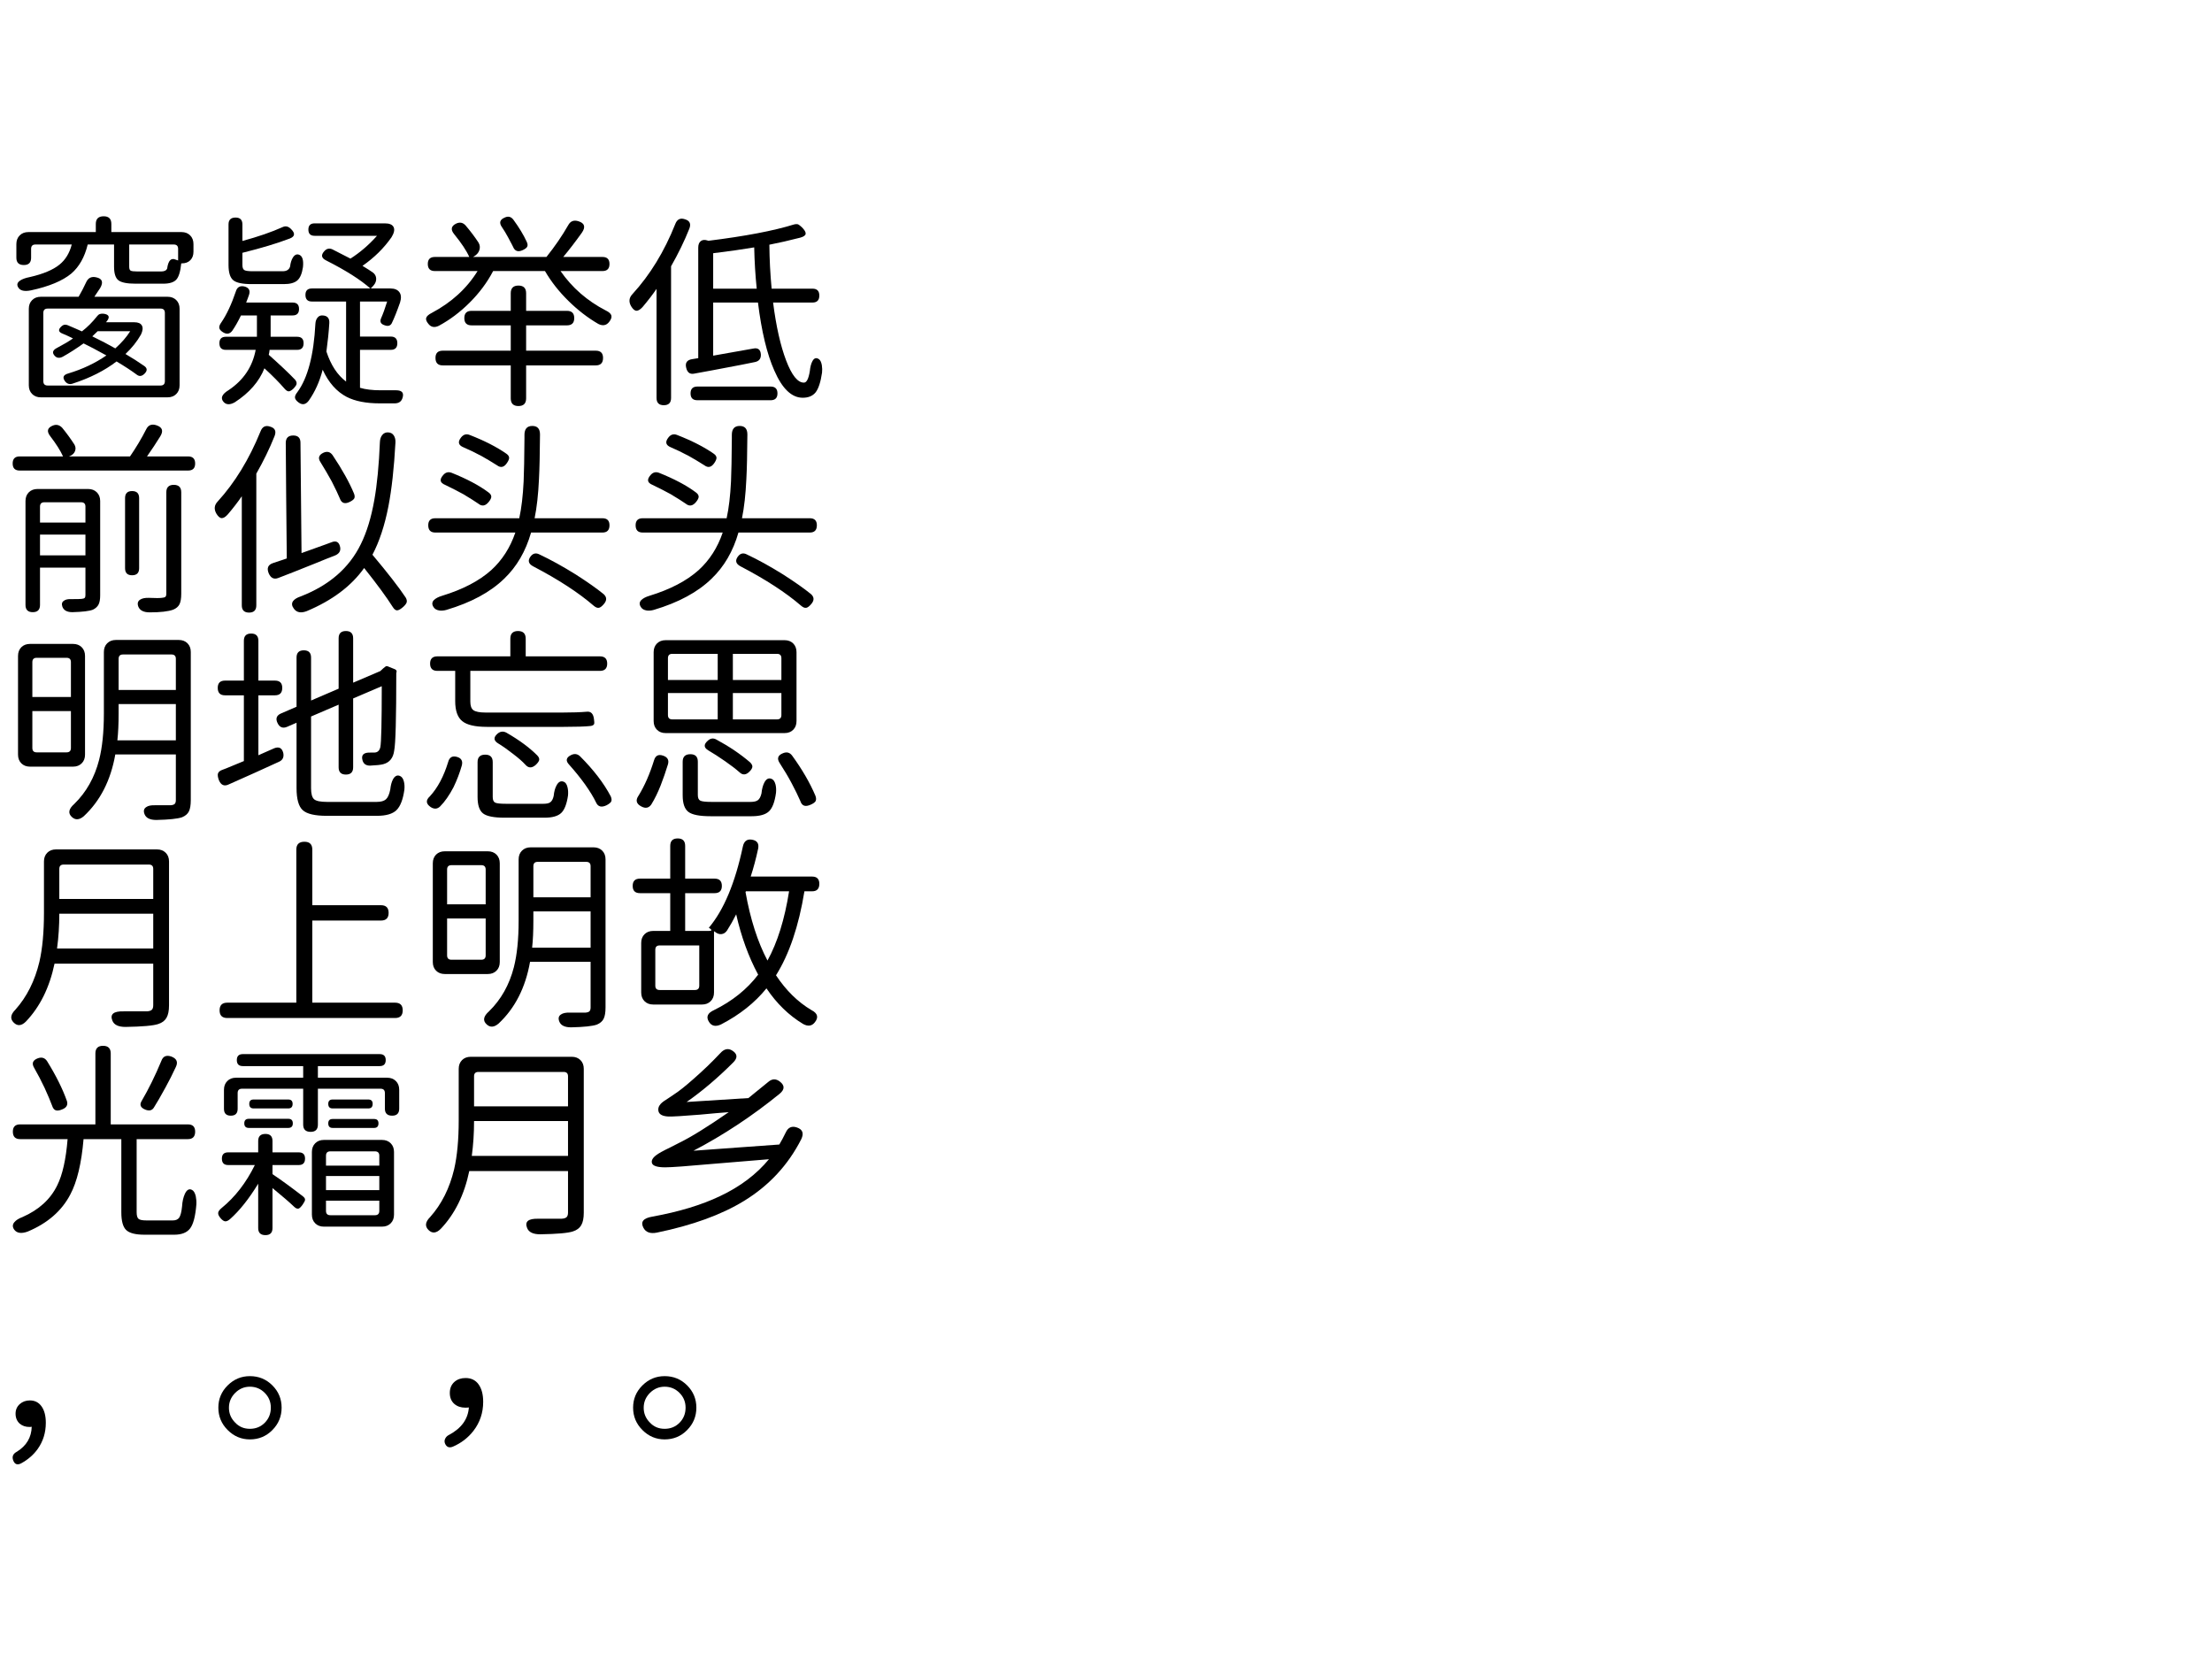 <svg xmlns="http://www.w3.org/2000/svg" xmlns:xlink="http://www.w3.org/1999/xlink" width="800" height="600"><path fill="#000000" opacity="1" d="M37.65 143.70L14.77 143.70Q12.82 143.70 11.63 142.50Q10.42 141.30 10.42 139.35L10.42 139.35L10.42 111.67Q10.42 109.72 11.63 108.53Q12.82 107.33 14.77 107.33L14.77 107.33L28.43 107.33Q29.92 104.78 31.20 102L31.20 102Q32.25 99.75 34.73 100.28L34.73 100.28Q38.10 100.95 36.23 104.18L36.23 104.18Q35.63 105.15 34.42 106.88L34.42 106.88Q34.20 107.18 34.13 107.33L34.13 107.33L60.60 107.33Q62.55 107.33 63.75 108.53Q64.95 109.72 64.95 111.67L64.95 111.67L64.95 139.35Q64.95 141.30 63.75 142.50Q62.55 143.70 60.60 143.70L60.60 143.70L37.65 143.70ZM17.25 139.43L17.25 139.43L37.65 139.43L58.05 139.43Q59.63 139.43 59.63 137.85L59.63 137.85L59.63 113.17Q59.63 111.60 58.05 111.60L58.05 111.60L17.25 111.60Q15.67 111.60 15.67 113.17L15.67 113.17L15.67 137.85Q15.67 139.43 17.25 139.43ZM26.25 138.75Q24.60 139.28 23.55 137.93L23.55 137.93Q21.97 135.82 24.68 135.07L24.68 135.07Q32.40 132.75 38.48 128.55L38.48 128.55Q33.07 125.55 30.22 124.20L30.22 124.20Q26.10 127.13 22.72 129L22.72 129Q21 129.90 19.88 128.78L19.88 128.78Q18.15 127.05 20.70 125.78L20.70 125.78Q24 124.05 26.40 122.40L26.40 122.40Q26.10 122.25 25.50 121.95L25.50 121.95Q23.63 121.05 22.65 120.67L22.65 120.67Q20.32 119.78 22.20 118.05L22.20 118.05Q23.18 117.08 24.45 117.60L24.45 117.60Q25.27 117.97 27.07 118.72L27.07 118.72Q28.72 119.47 29.63 119.85L29.63 119.85Q32.63 117.53 35.17 114.30L35.17 114.30Q35.92 113.25 37.57 113.47L37.57 113.47Q40.35 113.92 38.70 116.10L38.70 116.10Q38.40 116.40 38.32 116.55L38.32 116.55L43.80 116.55L48.60 116.55Q50.63 116.55 51.30 117.71Q51.98 118.88 51 120.97L51 120.97Q48.82 124.80 45.38 128.03L45.38 128.03Q48.98 130.13 52.20 132.38L52.20 132.38Q53.85 133.57 52.27 135.15L52.27 135.15Q50.85 136.57 49.50 135.53L49.50 135.53Q46.57 133.35 42.15 130.72L42.15 130.72Q35.70 135.68 26.25 138.75L26.25 138.75ZM41.70 126L41.70 126Q45.07 123 47.10 119.78L47.10 119.78L41.17 119.78L35.32 119.78Q34.65 120.38 33.38 121.65L33.38 121.65Q38.17 123.97 41.70 126ZM11.25 105Q7.65 105.75 6.60 103.95L6.60 103.95Q5.70 102.53 7.27 101.47L7.27 101.47Q8.47 100.65 10.80 100.20L10.80 100.20Q18 98.55 21.52 95.70L21.52 95.70Q24.75 93.08 25.95 88.43L25.95 88.43L12.82 88.43Q11.25 88.43 11.25 90L11.25 90L11.25 93.22Q11.25 95.85 8.63 95.85L8.63 95.85Q5.92 95.85 5.92 93.22L5.92 93.22L5.92 88.28Q5.92 86.33 7.13 85.13Q8.32 83.93 10.28 83.93L10.28 83.93L34.65 83.93L34.65 81Q34.65 78.22 37.50 78.22L37.50 78.22Q40.27 78.22 40.27 81L40.27 81L40.27 83.93L55.13 83.93L65.63 83.93Q67.58 83.93 68.77 85.13Q69.97 86.33 69.97 88.28L69.97 88.28L69.97 91.05Q69.97 92.93 68.85 94.09Q67.72 95.25 65.77 95.25L65.77 95.25L65.55 95.25Q65.10 99.68 63.75 101.14Q62.40 102.60 59.02 102.60L59.02 102.60L49.05 102.60Q44.40 102.60 42.82 101.36Q41.25 100.13 41.25 96.45L41.25 96.45L41.25 88.43L31.72 88.43Q30.07 95.25 25.80 98.93L25.80 98.93Q21 102.90 11.25 105L11.25 105ZM49.73 98.18L49.73 98.18L58.27 98.18Q60 98.18 60.45 97.13L60.45 97.13Q61.05 92.78 63.52 93.90L63.52 93.90Q63.82 94.05 64.42 94.20L64.42 94.20L64.42 90Q64.42 88.43 62.85 88.43L62.85 88.43L55.57 88.43L46.73 88.43L46.73 96.45Q46.73 97.58 47.25 97.88Q47.77 98.18 49.73 98.18Z"/><path fill="#000000" opacity="1" d="M54.15 221.47L54.15 221.47Q50.85 221.47 50.02 219.38L50.02 219.38Q49.42 217.72 50.63 216.90L50.63 216.90Q51.75 216.15 53.85 216.22L53.85 216.22Q57.45 216.38 58.50 216.22L58.50 216.22Q59.47 216.15 59.81 215.85Q60.15 215.55 60.15 214.72L60.15 214.72L60.15 178.05Q60.15 175.35 62.85 175.35L62.85 175.35Q65.55 175.35 65.55 178.05L65.55 178.05L65.55 195.07L65.55 214.72Q65.55 217.28 64.91 218.55Q64.27 219.82 62.63 220.50L62.63 220.50Q59.92 221.47 54.15 221.47ZM11.85 221.40L11.85 221.40Q9.22 221.40 9.22 218.78L9.22 218.78L9.22 181.20Q9.22 179.25 10.42 178.05Q11.63 176.85 13.57 176.85L13.57 176.85L22.72 176.85L31.88 176.85Q33.82 176.85 35.02 178.05Q36.23 179.25 36.23 181.20L36.23 181.20L36.23 215.32Q36.23 217.50 35.63 218.66Q35.02 219.82 33.60 220.50L33.60 220.50Q31.72 221.25 26.18 221.40L26.18 221.40Q23.32 221.40 22.57 219.45L22.57 219.45Q22.05 217.95 23.10 217.28L23.10 217.28Q23.93 216.60 25.80 216.68L25.80 216.68Q28.95 216.68 29.47 216.60L29.47 216.60Q30.30 216.53 30.60 216.26Q30.90 216 30.90 215.25L30.90 215.25L30.90 205.28L14.47 205.28L14.47 218.78Q14.47 221.40 11.85 221.40ZM47.77 208.05L47.77 208.05Q45.23 208.05 45.23 205.50L45.23 205.50L45.23 192.82L45.23 180.15Q45.23 177.60 47.77 177.60L47.77 177.60Q50.32 177.60 50.32 180.15L50.32 180.15L50.32 205.50Q50.32 208.05 47.77 208.05ZM14.47 193.35L14.47 200.85L30.90 200.85L30.90 193.35L22.65 193.35L14.47 193.35ZM14.47 183.22L14.47 189L22.65 189L30.90 189L30.90 183.22Q30.90 181.65 29.32 181.65L29.32 181.65L16.05 181.65Q14.47 181.65 14.47 183.22L14.47 183.22ZM37.57 170.18L7.13 170.18Q4.58 170.18 4.58 167.63Q4.58 165.07 7.13 165.07L7.13 165.07L22.80 165.07Q21.38 161.93 18.15 157.72L18.15 157.72Q16.13 155.10 19.13 153.90L19.13 153.90Q21 153.15 22.50 154.72L22.50 154.72Q24.90 157.65 26.93 160.80L26.93 160.80Q27.60 162 27.11 163.20Q26.63 164.40 25.13 165L25.13 165L24.90 165.07L47.02 165.07Q50.32 160.28 52.88 155.25L52.88 155.25Q54 152.93 56.63 153.82L56.63 153.82Q59.77 154.88 57.97 157.80L57.97 157.80Q55.80 161.32 53.17 165.07L53.17 165.07L68.02 165.07Q70.58 165.07 70.58 167.63Q70.58 170.18 68.02 170.18L68.02 170.18L37.57 170.18Z"/><path fill="#000000" opacity="1" d="M30.30 295.20Q27.90 297.23 26.02 295.50L26.02 295.50Q23.77 293.48 26.85 290.77L26.85 290.77Q33.38 284.40 35.85 274.80L35.85 274.80Q37.57 268.05 37.57 258L37.57 258L37.57 235.80Q37.57 233.85 38.77 232.65Q39.98 231.45 41.92 231.45L41.92 231.45L53.25 231.45L64.65 231.45Q66.60 231.45 67.80 232.65Q69 233.85 69 235.80L69 235.80L69 289.35Q69 292.05 68.33 293.44Q67.65 294.82 65.85 295.57L65.85 295.57Q63.45 296.40 56.55 296.55L56.55 296.55Q53.10 296.55 52.27 294.45L52.27 294.45Q51.60 292.73 52.88 291.90L52.88 291.90Q53.92 291.15 56.10 291.23L56.10 291.23Q58.95 291.23 61.72 291.23L61.72 291.23Q62.77 291.15 63.19 290.74Q63.60 290.32 63.60 289.35L63.60 289.35L63.60 272.85L41.70 272.85Q39.23 286.88 30.30 295.20L30.30 295.20ZM26.40 277.27L10.88 277.27Q8.92 277.27 7.72 276.07Q6.52 274.88 6.52 272.93L6.52 272.93L6.52 237.22Q6.52 235.28 7.72 234.07Q8.92 232.88 10.88 232.88L10.88 232.88L18.60 232.88L26.40 232.88Q28.35 232.88 29.55 234.07Q30.75 235.28 30.75 237.22L30.75 237.22L30.75 272.93Q30.75 274.88 29.55 276.07Q28.35 277.27 26.40 277.27L26.40 277.27ZM13.28 272.10L13.28 272.10L24.07 272.10Q25.65 272.10 25.65 270.52L25.65 270.52L25.65 257.18L18.68 257.18L11.70 257.18L11.70 270.52Q11.70 272.10 13.28 272.10ZM42.45 267.75L42.45 267.75L53.02 267.75L63.60 267.75L63.60 254.63L42.90 254.63L42.90 258Q42.90 263.70 42.45 267.75ZM11.70 239.47L11.70 252.07L18.68 252.07L25.65 252.07L25.65 239.47Q25.65 237.90 24.07 237.90L24.07 237.90L13.28 237.90Q11.70 237.90 11.70 239.47L11.70 239.47ZM42.90 238.28L42.90 249.53L53.25 249.53L63.60 249.53L63.60 238.28Q63.60 236.70 62.02 236.70L62.02 236.70L44.48 236.70Q42.90 236.70 42.90 238.28L42.90 238.28Z"/><path fill="#000000" opacity="1" d="M9.38 369.45Q6.97 371.85 4.95 369.82Q2.92 367.80 5.55 365.18L5.55 365.18Q11.78 358.20 14.25 347.85L14.25 347.85Q15.90 340.65 15.90 330.15L15.90 330.15L15.90 311.55Q15.90 309.60 17.10 308.40Q18.30 307.20 20.25 307.20L20.25 307.20L38.48 307.20L56.77 307.20Q58.72 307.20 59.92 308.40Q61.13 309.60 61.13 311.55L61.13 311.55L61.13 363.60Q61.13 366.52 60.22 368.10Q59.32 369.68 57.23 370.35L57.23 370.35Q54.60 371.25 45.38 371.40L45.38 371.40Q41.55 371.40 40.65 369.15L40.65 369.15Q39.23 365.63 44.70 365.77L44.70 365.77Q48.90 365.77 53.10 365.77L53.10 365.77Q54.38 365.70 54.90 365.21Q55.42 364.73 55.42 363.52L55.42 363.52L55.42 348.52L19.72 348.52Q17.02 361.43 9.38 369.45L9.38 369.45ZM20.63 343.05L20.63 343.05L38.02 343.05L55.42 343.05L55.42 330.45L21.45 330.45Q21.45 336.98 20.63 343.05ZM21.45 314.25L21.45 325.13L38.40 325.13L55.42 325.13L55.42 314.25Q55.42 312.68 53.85 312.68L53.85 312.68L23.02 312.68Q21.45 312.68 21.45 314.25L21.45 314.25Z"/><path fill="#000000" opacity="1" d="M9.97 445.43Q6.60 446.63 5.17 444.75L5.17 444.75Q4.13 443.32 5.17 442.05L5.17 442.05Q6.08 440.93 8.10 440.18L8.10 440.18Q17.02 436.27 20.70 428.70L20.70 428.70Q23.55 423 24.45 411.98L24.45 411.98L7.27 411.98Q4.65 411.98 4.65 409.27L4.65 409.27Q4.65 406.65 7.27 406.65L7.27 406.65L34.50 406.65L34.50 381Q34.50 378.23 37.27 378.23L37.27 378.23Q40.05 378.23 40.05 381L40.05 381L40.05 406.65L55.27 406.65L67.95 406.65Q70.58 406.65 70.58 409.27L70.58 409.27Q70.58 411.98 67.95 411.98L67.95 411.98L49.42 411.98L49.42 438.38Q49.42 440.25 50.10 440.81Q50.77 441.38 52.88 441.38L52.88 441.38L62.55 441.38Q64.05 441.38 64.80 440.40L64.80 440.40Q65.55 439.27 65.85 436.27L65.85 436.27Q66 433.73 66.83 431.85L66.83 431.85Q67.88 429.52 69.45 430.35L69.45 430.35Q70.35 430.80 70.80 432.60L70.80 432.60Q71.10 434.10 71.02 435.60L71.02 435.60Q70.50 441.98 68.77 444.26Q67.05 446.55 63 446.55L63 446.55L52.27 446.55Q47.40 446.55 45.64 444.86Q43.88 443.18 43.88 438.45L43.88 438.45L43.88 411.98L30.22 411.98Q29.10 425.10 25.43 432L25.43 432Q20.77 440.93 9.97 445.43L9.97 445.43ZM55.65 400.57Q54.67 402.15 52.57 401.32L52.57 401.32Q49.95 400.27 51.23 398.18L51.23 398.18Q55.05 391.65 58.35 383.70L58.35 383.70Q59.25 381.15 62.02 382.13L62.02 382.13Q64.88 383.25 63.60 385.88L63.60 385.88Q61.80 389.77 59.85 393.30L59.85 393.30Q57.23 398.10 55.65 400.57L55.65 400.57ZM22.43 401.25Q21 401.85 20.14 401.55Q19.27 401.25 18.82 399.82L18.82 399.82Q18 397.57 16.13 393.45L16.13 393.45Q14.32 389.63 12.38 386.25L12.38 386.25Q10.88 383.77 13.72 382.73L13.72 382.73Q15.82 381.98 17.02 383.77L17.02 383.77Q21.90 391.65 24.22 398.25L24.22 398.25Q24.82 400.35 22.43 401.25L22.43 401.25Z"/><path fill="#000000" opacity="1" d="M7.72 529.20Q5.63 530.33 4.80 528.23Q3.97 526.13 6.15 525L6.15 525Q11.32 521.77 11.47 516L11.47 516Q11.17 516.08 10.65 516.08L10.65 516.08Q8.55 516.08 7.13 514.88L7.13 514.88Q5.63 513.52 5.63 511.27L5.63 511.27Q5.63 509.18 7.13 507.82Q8.63 506.48 10.80 506.48L10.80 506.48Q13.50 506.48 15.04 508.65Q16.57 510.82 16.57 514.58L16.57 514.58Q16.57 519.90 13.65 524.02L13.65 524.02Q11.40 527.17 7.72 529.20L7.72 529.20Z"/><path fill="#000000" opacity="1" d="M111.67 144.90Q110.03 147.07 108 145.57L108 145.57Q106.80 144.68 106.69 143.85Q106.58 143.03 107.55 141.82L107.55 141.82Q113.17 134.18 114.07 117.08L114.07 117.08Q114.15 115.72 114.82 114.90L114.82 114.90Q115.50 114 116.70 114.08L116.70 114.08Q119.25 114.22 119.10 116.85L119.10 116.85Q118.80 121.72 118.05 127.13L118.05 127.13Q120.45 134.47 125.17 138L125.17 138L125.17 109.05L112.80 109.05Q110.47 109.05 110.47 106.65L110.47 106.65Q110.47 104.33 112.80 104.33L112.80 104.33L133.95 104.33Q128.63 99.60 117.97 94.20L117.97 94.20Q115.35 92.93 117.30 90.83L117.30 90.83Q118.50 89.47 120.15 90.15L120.15 90.15Q124.50 92.33 126.75 93.53L126.75 93.53Q131.93 90.22 136.35 85.28L136.35 85.28L113.78 85.28Q111.53 85.28 111.53 83.03Q111.53 80.78 113.78 80.78L113.78 80.78L125.85 80.78L139.20 80.78Q141.68 80.78 142.35 82.13Q143.02 83.47 141.60 85.80L141.60 85.80Q137.47 91.72 131.10 96.15L131.10 96.15Q131.85 96.60 133.28 97.50L133.28 97.50Q134.32 98.25 134.85 98.55L134.85 98.55Q135.97 99.38 136.05 100.72Q136.13 102.08 135.07 103.28L135.07 103.28L134.10 104.33L141.22 104.33Q143.47 104.33 144.45 105.68Q145.43 107.03 144.68 109.42L144.68 109.42Q143.02 114.15 141.68 116.92L141.68 116.92Q140.93 118.28 139.20 117.67L139.20 117.67Q136.95 117 137.85 115.05L137.85 115.05Q138.82 112.88 140.02 109.05L140.02 109.05L130.20 109.05L130.20 121.72L141.30 121.72Q143.70 121.72 143.70 124.13Q143.70 126.53 141.30 126.53L141.30 126.53L130.20 126.53L130.20 140.25Q133.20 141.15 137.63 141.15L137.63 141.15L143.25 141.15Q146.47 141.15 145.57 143.93L145.57 143.93Q144.97 145.88 142.72 145.88L142.72 145.88L137.32 145.88Q129.97 145.88 125.40 143.55L125.40 143.55Q119.92 140.70 116.70 133.72L116.70 133.72Q115.05 140.10 111.67 144.90L111.67 144.90ZM84.90 145.50Q82.35 146.93 80.92 145.43L80.92 145.43Q78.97 143.32 82.72 141.07L82.72 141.07Q90.75 135.68 92.47 126.53L92.47 126.53L81.67 126.53Q79.35 126.53 79.35 124.13L79.35 124.13Q79.35 121.80 81.67 121.80L81.67 121.80L92.92 121.80L92.92 120.75L92.92 114.08L87.15 114.08Q85.65 117.22 84 119.63L84 119.63Q82.65 121.42 80.63 120.15L80.63 120.15Q79.42 119.40 79.31 118.58Q79.20 117.75 80.03 116.63L80.03 116.63Q82.95 112.35 85.28 105.45L85.28 105.45Q85.95 103.13 88.28 103.58L88.28 103.58Q90.83 104.18 90.08 106.58L90.08 106.58Q89.92 107.03 89.63 107.85L89.63 107.85Q89.25 108.90 89.03 109.42L89.03 109.42L98.55 109.42L105.83 109.42Q108.15 109.42 108.15 111.75Q108.15 114.08 105.83 114.08L105.83 114.08L97.88 114.08L97.88 120.83L97.88 121.80L107.47 121.80Q109.80 121.80 109.80 124.13L109.80 124.13Q109.80 126.53 107.47 126.53L107.47 126.53L97.50 126.53Q97.50 126.83 97.39 127.42Q97.28 128.03 97.20 128.32L97.20 128.32Q103.28 133.72 106.72 137.32L106.72 137.32Q107.40 138.15 107.25 138.90L107.25 138.90Q107.10 139.50 106.28 140.40L106.28 140.40Q105.30 141.38 104.55 141.53L104.55 141.53Q103.80 141.60 102.97 140.63L102.97 140.63Q100.05 137.25 95.63 133.20L95.63 133.20Q92.78 140.40 84.90 145.50L84.90 145.50ZM96.83 102.75L90.97 102.75Q86.03 102.75 84.34 101.33Q82.65 99.90 82.65 95.85L82.65 95.85L82.65 81.15Q82.65 78.68 85.20 78.68L85.20 78.68Q87.67 78.68 87.67 81.15L87.67 81.15L87.67 87.15Q96.22 84.83 102.22 82.13L102.22 82.13Q103.80 81.38 105.22 82.80L105.22 82.80Q107.63 85.13 104.85 86.25L104.85 86.25Q97.95 88.88 87.67 91.43L87.67 91.43L87.67 95.85Q87.67 97.28 88.39 97.69Q89.10 98.10 91.42 98.10L91.42 98.10L102.22 98.10Q104.40 98.10 104.92 96.38L104.92 96.38Q105.15 94.35 105.97 93.08L105.97 93.08Q106.95 91.58 108.30 92.18L108.30 92.18Q109.95 92.93 109.57 96.60L109.57 96.60Q109.05 100.13 107.51 101.44Q105.97 102.75 102.67 102.75L102.67 102.75L96.83 102.75Z"/><path fill="#000000" opacity="1" d="M110.92 221.03Q107.78 222.22 106.28 220.13L106.28 220.13Q105.15 218.63 105.97 217.43L105.97 217.43Q106.72 216.38 108.75 215.70L108.75 215.70Q124.20 209.70 130.50 196.80L130.50 196.80Q133.72 190.28 135.38 180.82L135.38 180.82Q136.88 172.43 137.40 159.82L137.40 159.82Q137.47 158.32 138.22 157.35L138.22 157.35Q139.05 156.30 140.40 156.38Q141.75 156.45 142.43 157.50L142.43 157.50Q143.10 158.55 143.02 160.05L143.02 160.05Q142.27 173.85 140.47 183.15L140.47 183.15Q138.45 193.50 134.70 200.63L134.70 200.63Q142.95 210.45 146.70 216.07L146.70 216.07Q147.30 217.05 147.07 217.88L147.07 217.88Q146.85 218.55 145.88 219.45L145.88 219.45Q144.52 220.65 143.77 220.72L143.77 220.72Q142.88 220.88 142.05 219.53L142.05 219.53Q138.68 214.20 131.70 205.43L131.70 205.43Q124.72 215.25 110.92 221.03L110.92 221.03ZM90.08 221.55L90.08 221.55Q87.45 221.55 87.45 218.93L87.45 218.93L87.45 179.47Q85.35 182.55 82.42 186L82.42 186Q81.15 187.43 80.17 187.39Q79.20 187.35 78.22 185.70L78.22 185.70Q76.88 183.30 78.75 181.35L78.75 181.35Q88.05 171.15 94.20 156.07L94.20 156.07Q95.17 153.45 97.65 154.28L97.65 154.28Q100.35 155.03 99.30 157.72L99.30 157.72Q96.60 164.47 92.70 171.30L92.70 171.30L92.70 196.43L92.70 218.93Q92.70 221.55 90.08 221.55ZM100.65 209.03Q98.33 209.93 97.20 207.38L97.20 207.38Q96 204.53 98.78 203.63L98.78 203.63Q100.05 203.25 102.83 202.28L102.83 202.28Q103.42 202.05 103.72 201.97L103.72 201.97L103.50 179.78L103.35 160.20Q103.35 157.50 106.05 157.50L106.05 157.50Q108.67 157.50 108.67 160.13L108.67 160.13L109.05 200.03Q111.90 199.05 117.82 196.88L117.82 196.88Q119.17 196.35 119.85 196.13L119.85 196.13Q122.40 195.07 123 197.78L123 197.78Q123.45 199.88 121.28 200.85L121.28 200.85Q118.72 201.82 113.78 203.85L113.78 203.85Q104.63 207.53 100.65 209.03L100.65 209.03ZM126.53 181.50Q123.82 182.85 122.92 180.30L122.92 180.30Q122.03 178.13 120 174.15L120 174.15Q118.20 170.85 115.88 167.10L115.88 167.10Q114.45 164.93 117 163.72L117 163.72Q119.03 162.82 120.30 164.63L120.30 164.63Q125.47 172.35 128.03 178.50L128.03 178.50Q128.47 179.63 128.10 180.30L128.10 180.30Q127.72 180.90 126.53 181.50L126.53 181.50Z"/><path fill="#000000" opacity="1" d="M127.20 295.05L118.13 295.05Q111.75 295.05 109.50 293.02Q107.25 291 107.25 285L107.25 285L107.25 261.38L103.80 262.88Q101.47 263.85 100.35 261.45Q99.22 259.05 101.70 258L101.70 258L107.25 255.60L107.25 237.82Q107.25 235.20 109.88 235.20L109.88 235.20Q112.50 235.20 112.50 237.82L112.50 237.82L112.50 253.35L122.47 249.07L122.47 230.85Q122.47 228.22 125.10 228.22L125.10 228.22Q127.72 228.22 127.72 230.85L127.72 230.85L127.72 246.90L137.55 242.70L138.68 241.65L139.35 241.13Q139.65 240.82 140.18 240.97L140.18 240.97L142.80 242.03Q143.63 242.40 143.40 243.15L143.40 243.15L143.32 243.38Q143.32 267.82 142.57 271.43L142.57 271.43Q142.05 275.48 138.60 276.38L138.60 276.38Q137.25 276.75 133.80 276.90L133.80 276.90Q131.63 276.90 131.10 274.95L131.10 274.95Q130.28 272.02 134.10 272.18L134.10 272.18Q134.70 272.18 135.30 272.18L135.30 272.18Q137.10 272.18 137.55 270.23L137.55 270.23Q138.07 267.68 138.07 248.18L138.07 248.18L127.72 252.60L127.72 277.50Q127.72 280.13 125.10 280.13L125.10 280.13Q122.47 280.13 122.47 277.50L122.47 277.50L122.47 254.85L112.50 259.13L112.50 285.07Q112.50 288.07 113.59 289.05Q114.67 290.02 118.28 290.02L118.28 290.02L136.20 290.02Q138.53 290.02 139.57 289.09Q140.63 288.15 141.15 285.52L141.15 285.52Q141.38 283.27 142.13 281.85L142.13 281.85Q143.18 279.98 144.68 280.65L144.68 280.65Q145.72 281.10 146.10 282.75L146.10 282.75Q146.40 284.02 146.25 285.60L146.25 285.60Q145.50 290.93 143.40 292.99Q141.30 295.05 136.35 295.05L136.35 295.05L127.20 295.05ZM82.65 283.73Q80.25 284.85 79.13 282.07L79.13 282.07Q78.60 280.57 78.83 279.75L78.83 279.75Q79.13 278.85 80.47 278.40L80.47 278.40Q80.92 278.25 81.83 277.88L81.83 277.88Q85.95 276.23 88.20 275.25L88.20 275.25L88.20 251.47L81.38 251.47Q78.75 251.47 78.75 248.78L78.75 248.78Q78.75 246.15 81.38 246.15L81.38 246.15L83.47 246.15L88.20 246.15L88.20 231.75Q88.20 229.13 90.83 229.13L90.83 229.13Q93.45 229.13 93.45 231.75L93.45 231.75L93.45 246.15L99.45 246.15Q102.08 246.15 102.08 248.78L102.08 248.78Q102.08 251.47 99.45 251.47L99.45 251.47L93.45 251.47L93.45 273.15Q94.13 272.85 95.47 272.25L95.47 272.25Q97.95 271.13 99.22 270.60L99.22 270.60Q101.78 269.63 102.45 272.32L102.45 272.32Q102.90 274.57 100.95 275.48L100.95 275.48Q92.17 279.52 82.65 283.73L82.65 283.73Z"/><path fill="#000000" opacity="1" d="M112.50 368.18L82.20 368.18Q79.42 368.18 79.42 365.40Q79.42 362.63 82.20 362.63L82.20 362.63L107.17 362.63L107.17 307.27Q107.17 304.43 110.10 304.43L110.10 304.43Q112.95 304.43 112.95 307.27L112.95 307.27L112.95 327.38L137.78 327.38Q140.55 327.38 140.55 330.15Q140.55 332.93 137.78 332.93L137.78 332.93L112.95 332.93L112.95 362.63L142.88 362.63Q145.65 362.63 145.65 365.40Q145.65 368.18 142.88 368.18L142.88 368.18L112.50 368.18Z"/><path fill="#000000" opacity="1" d="M96 446.70L96 446.70Q93.38 446.70 93.38 444.15L93.38 444.15L93.38 428.10Q88.35 436.35 83.17 440.93L83.17 440.93Q82.20 441.75 81.49 441.71Q80.78 441.68 79.88 440.70L79.88 440.70Q78.83 439.50 78.90 438.68Q78.97 437.85 80.17 436.88L80.17 436.88Q87.45 430.95 92.17 421.35L92.17 421.35L82.50 421.35Q80.25 421.35 80.25 419.02L80.25 419.02Q80.25 416.77 82.50 416.77L82.50 416.77L86.78 416.77L93.38 416.77L93.38 412.65Q93.38 410.10 96 410.10L96 410.10Q98.55 410.10 98.55 412.65L98.55 412.65L98.55 416.77L108.07 416.77Q110.32 416.77 110.32 419.02L110.32 419.02Q110.32 421.35 108.07 421.35L108.07 421.35L98.55 421.35L98.55 424.65Q103.05 427.65 109.57 432.68L109.57 432.68Q110.40 433.35 110.32 433.95L110.32 433.95Q110.32 434.40 109.50 435.60L109.50 435.60Q108.60 436.88 108 437.10L108 437.10Q107.25 437.32 106.28 436.35L106.28 436.35Q104.03 434.18 98.55 429.68L98.55 429.68L98.55 444.15Q98.55 446.70 96 446.70ZM138.15 443.63L117.15 443.63Q115.20 443.63 114 442.43Q112.80 441.23 112.80 439.27L112.80 439.27L112.80 416.63Q112.80 414.68 114 413.48Q115.20 412.27 117.15 412.27L117.15 412.27L127.65 412.27L138.15 412.27Q140.10 412.27 141.30 413.48Q142.50 414.68 142.50 416.63L142.50 416.63L142.50 439.27Q142.50 441.23 141.30 442.43Q140.10 443.63 138.15 443.63L138.15 443.63ZM119.47 439.50L119.47 439.50L135.60 439.50Q137.18 439.50 137.18 437.93L137.18 437.93L137.18 434.25L127.50 434.25L117.90 434.25L117.90 437.93Q117.90 439.50 119.47 439.50ZM117.90 425.32L117.90 430.43L137.18 430.43L137.18 425.32L127.50 425.32L117.90 425.32ZM117.90 417.98L117.90 421.57L127.50 421.57L137.18 421.57L137.18 417.98Q137.18 416.40 135.60 416.40L135.60 416.40L119.47 416.40Q117.90 416.40 117.90 417.98L117.90 417.98ZM112.35 409.35L112.35 409.35Q109.65 409.35 109.65 406.73L109.65 406.73L109.65 393.75L87.53 393.75Q85.95 393.75 85.95 395.32L85.95 395.32L85.95 401.02Q85.95 403.50 83.47 403.50L83.47 403.50Q81 403.50 81 401.02L81 401.02L81 394.13Q81 392.18 82.20 390.98Q83.40 389.77 85.35 389.77L85.35 389.77L109.65 389.77L109.65 385.57L87.83 385.57Q85.65 385.57 85.65 383.40Q85.65 381.23 87.83 381.23L87.83 381.23L112.57 381.23L137.32 381.23Q139.50 381.23 139.50 383.40Q139.50 385.57 137.32 385.57L137.32 385.57L114.97 385.57L114.97 389.77L140.02 389.77Q141.97 389.77 143.18 390.98Q144.38 392.18 144.38 394.13L144.38 394.13L144.38 400.95Q144.38 403.50 141.82 403.50L141.82 403.50Q139.20 403.50 139.20 400.95L139.20 400.95L139.20 395.32Q139.20 393.75 137.63 393.75L137.63 393.75L114.97 393.75L114.97 406.73Q114.97 409.35 112.35 409.35ZM97.13 407.93L90 407.93Q88.35 407.93 88.35 406.27Q88.35 404.63 90 404.63L90 404.63L104.25 404.63Q105.90 404.63 105.90 406.27Q105.90 407.93 104.25 407.93L104.25 407.93L97.13 407.93ZM127.80 407.93L120.30 407.93Q118.72 407.93 118.72 406.27L118.72 406.27Q118.72 404.70 120.30 404.70L120.30 404.70L135.30 404.70Q136.88 404.70 136.88 406.27L136.88 406.27Q136.88 407.93 135.30 407.93L135.30 407.93L127.80 407.93ZM97.95 400.88L91.72 400.88Q90.15 400.88 90.15 399.23L90.15 399.23Q90.15 397.65 91.72 397.65L91.72 397.65L104.25 397.65Q105.83 397.65 105.83 399.23L105.83 399.23Q105.83 400.88 104.25 400.88L104.25 400.88L97.95 400.88ZM126.75 400.88L120.30 400.88Q118.72 400.88 118.72 399.23L118.72 399.23Q118.72 397.65 120.30 397.65L120.30 397.65L133.20 397.65Q134.78 397.65 134.78 399.23L134.78 399.23Q134.78 400.88 133.20 400.88L133.20 400.88L126.75 400.88Z"/><path fill="#000000" opacity="1" d="M90.38 520.58L90.38 520.58Q85.72 520.58 82.35 517.20Q78.97 513.83 78.97 509.10Q78.97 504.38 82.35 501.04Q85.72 497.70 90.38 497.70L90.38 497.70Q95.17 497.70 98.51 501.04Q101.85 504.38 101.85 509.10Q101.85 513.83 98.51 517.20Q95.17 520.58 90.38 520.58ZM90.38 516.75L90.38 516.75Q93.60 516.75 95.78 514.54Q97.95 512.33 97.95 509.10L97.95 509.10Q97.95 505.95 95.74 503.74Q93.53 501.52 90.38 501.52L90.38 501.52Q87.30 501.52 85.05 503.77Q82.80 506.02 82.80 509.14Q82.80 512.25 85.05 514.50L85.05 514.50Q87.15 516.75 90.38 516.75Z"/><path fill="#000000" opacity="1" d="M187.50 146.85L187.50 146.85Q184.72 146.85 184.72 144.07L184.72 144.07L184.72 132.15L160.13 132.15Q157.50 132.15 157.50 129.45L157.50 129.45Q157.50 126.83 160.13 126.83L160.13 126.83L184.72 126.83L184.72 117.67L170.55 117.67Q167.93 117.67 167.93 115.05Q167.93 112.42 170.55 112.42L170.55 112.42L184.72 112.42L184.72 106.05Q184.72 103.28 187.50 103.28L187.50 103.28Q190.28 103.28 190.28 106.05L190.28 106.05L190.28 112.42L205.05 112.42Q207.68 112.42 207.68 115.05Q207.68 117.67 205.05 117.67L205.05 117.67L190.28 117.67L190.28 126.83L215.47 126.83Q218.10 126.83 218.10 129.45L218.10 129.45Q218.10 132.15 215.47 132.15L215.47 132.15L204.15 132.15L190.28 132.15L190.28 144.07Q190.28 146.85 187.50 146.85ZM158.70 117.83Q156.38 118.95 154.95 117.15L154.95 117.15Q153.82 115.80 154.16 114.90Q154.50 114 156.15 113.17L156.15 113.17Q166.88 107.47 172.72 98.03L172.72 98.03L157.28 98.03Q154.72 98.03 154.72 95.47Q154.72 92.93 157.28 92.93L157.28 92.93L169.72 92.93Q168.22 89.55 164.25 84.68L164.25 84.68Q162.22 82.20 165 80.85L165 80.85Q166.95 79.95 168.38 81.53L168.38 81.53Q171 84.60 173.03 87.68L173.03 87.68Q173.85 89.03 173.36 90.49Q172.88 91.95 171.22 92.85L171.22 92.85L171 92.93L184.28 92.93L197.63 92.93Q202.20 87.22 205.50 81.45L205.50 81.45Q206.70 79.20 209.25 80.03L209.25 80.03Q212.55 81.08 210.45 84.15L210.45 84.15Q206.85 89.18 203.70 92.93L203.70 92.93L217.88 92.93Q220.43 92.93 220.43 95.47Q220.43 98.03 217.88 98.03L217.88 98.03L202.72 98.03Q209.03 107.10 219.07 112.28L219.07 112.28Q220.80 113.10 221.10 114.08Q221.40 115.05 220.27 116.47L220.27 116.47Q218.77 118.35 216.38 117.15L216.38 117.15Q210.68 113.85 205.54 108.79Q200.40 103.72 197.10 98.03L197.10 98.03L178.35 98.03Q175.13 104.18 169.88 109.42L169.88 109.42Q164.70 114.60 158.70 117.83L158.70 117.83ZM189.07 90.45Q186.53 91.65 185.55 89.25L185.55 89.25Q185.47 89.03 185.25 88.65L185.25 88.65Q184.35 86.85 183.82 85.95L183.82 85.95Q182.70 83.85 181.57 82.20L181.57 82.20Q179.85 79.80 182.55 78.68L182.55 78.68Q184.43 77.78 185.70 79.50L185.70 79.50Q188.78 83.70 190.50 87.45L190.50 87.45Q191.03 88.58 190.65 89.25L190.65 89.25Q190.35 89.85 189.07 90.45L189.07 90.45Z"/><path fill="#000000" opacity="1" d="M161.47 220.57Q160.13 220.95 158.93 220.80L158.93 220.80Q157.43 220.57 156.82 219.60L156.82 219.60Q155.85 218.18 156.90 217.05L156.90 217.05Q157.88 216.07 159.90 215.47L159.90 215.47Q171.15 212.03 177.68 206.18L177.68 206.18Q183.60 200.78 186.38 192.60L186.38 192.60L157.43 192.60Q154.88 192.60 154.88 189.97L154.88 189.97Q154.88 187.43 157.43 187.43L157.43 187.43L171.30 187.43L187.80 187.43Q189 181.95 189.38 174.07L189.38 174.07Q189.60 169.20 189.68 158.47L189.68 158.47Q189.68 157.65 189.68 157.28L189.68 157.28Q189.68 154.05 192.53 154.05L192.53 154.05Q195.30 154.05 195.30 157.13L195.30 157.13Q195.22 167.78 194.93 173.25L194.93 173.25Q194.55 181.57 193.35 187.43L193.35 187.43L217.88 187.43Q220.43 187.43 220.43 189.97L220.43 189.97Q220.43 192.60 217.88 192.60L217.88 192.60L192.07 192.60Q189.15 202.80 182.32 209.32L182.32 209.32Q174.82 216.60 161.47 220.57L161.47 220.57ZM216.60 219.82Q215.77 219.97 214.72 219.07L214.72 219.07Q206.47 211.95 192.82 204.82L192.82 204.82Q190.28 203.47 191.85 201.30L191.85 201.30Q193.13 199.57 195 200.47L195 200.47Q201.22 203.40 208.20 207.75L208.20 207.75Q214.65 211.88 218.32 214.88L218.32 214.88Q220.13 216.53 218.32 218.55L218.32 218.55Q217.35 219.68 216.60 219.82L216.60 219.82ZM176.78 181.50Q174.97 183.75 173.03 182.18L173.03 182.18Q171.30 180.97 167.55 178.72L167.55 178.72Q164.70 177.15 160.95 175.35L160.95 175.35Q158.18 174.22 160.28 171.82L160.28 171.82Q161.55 170.32 163.35 171L163.35 171Q171.60 174.30 176.63 178.05L176.63 178.05Q177.68 178.80 177.68 179.63L177.68 179.63Q177.68 180.38 176.78 181.50L176.78 181.50ZM183.38 167.40Q181.80 169.80 179.78 168.30L179.78 168.30Q176.70 166.35 174.15 164.93L174.15 164.93Q170.47 162.97 167.63 161.78L167.63 161.78Q164.85 160.65 166.72 158.25L166.72 158.25Q168 156.60 169.80 157.28L169.80 157.28Q177.90 160.43 183.15 164.10L183.15 164.10Q184.13 164.78 184.13 165.60L184.13 165.60Q184.13 166.28 183.38 167.40L183.38 167.40Z"/><path fill="#000000" opacity="1" d="M189.68 295.73L182.47 295.73Q176.70 295.73 174.71 294.19Q172.72 292.65 172.72 288.23L172.72 288.23L172.72 275.63Q172.72 272.93 175.50 272.93L175.50 272.93Q178.20 272.93 178.20 275.63L178.20 275.63L178.20 288.23Q178.20 289.80 179.03 290.25Q179.85 290.70 182.93 290.70L182.93 290.70L196.57 290.70Q198.22 290.70 198.97 290.18L198.97 290.18Q199.88 289.57 200.25 287.85L200.25 287.85Q200.47 285.52 201.30 284.02L201.30 284.02Q202.35 282.07 203.93 282.75L203.93 282.75Q204.90 283.13 205.28 284.85L205.28 284.85Q205.57 286.13 205.43 287.70L205.43 287.70Q204.75 292.35 202.95 294.04Q201.15 295.73 196.95 295.73L196.95 295.73L189.68 295.73ZM159.15 291.68Q157.65 293.10 155.78 291.90L155.78 291.90Q153.15 290.10 155.47 288L155.47 288Q159.68 283.43 162.07 275.63L162.07 275.63Q162.75 273 165.30 273.75L165.30 273.75Q167.63 274.43 167.03 276.82L167.03 276.82Q165.90 280.80 164.03 284.70L164.03 284.70Q161.70 289.13 159.15 291.68L159.15 291.68ZM219.38 291.23Q216.60 292.57 215.55 290.18L215.55 290.18Q214.27 287.48 211.57 283.65L211.57 283.65Q209.03 280.13 205.88 276.60L205.88 276.60Q203.78 274.43 206.55 273.07L206.55 273.07Q208.35 272.18 209.78 273.52L209.78 273.52Q217.13 280.88 220.88 288L220.88 288Q221.40 289.20 221.02 289.95L221.02 289.95Q220.65 290.55 219.38 291.23L219.38 291.23ZM193.88 276.52Q191.70 278.55 189.97 276.52L189.97 276.52Q188.47 274.88 185.70 272.77L185.70 272.77Q182.85 270.52 180.30 268.95L180.30 268.95Q177.60 267.38 179.93 265.35L179.93 265.35Q181.43 264.07 183.15 264.98L183.15 264.98Q190.05 268.95 194.25 273.15L194.25 273.15Q195.15 274.05 195 274.88L195 274.88Q194.85 275.55 193.88 276.52L193.88 276.52ZM203.93 262.88L176.10 262.88Q169.72 262.88 167.18 260.81Q164.63 258.75 164.63 253.57L164.63 253.57L164.63 242.63L158.18 242.63Q155.55 242.63 155.55 240Q155.55 237.38 158.18 237.38L158.18 237.38L184.57 237.38L184.57 231Q184.57 228.22 187.35 228.22L187.35 228.22Q190.13 228.22 190.13 231L190.13 231L190.13 237.38L216.97 237.38Q219.60 237.38 219.60 240Q219.60 242.63 216.97 242.63L216.97 242.63L194.85 242.63L170.10 242.63L170.10 253.72Q170.10 255.97 171.15 256.80L171.15 256.80Q172.35 257.70 175.57 257.70L175.57 257.70L203.70 257.70Q208.72 257.70 212.25 257.40L212.25 257.40Q214.43 257.18 214.80 259.95L214.80 259.95Q215.02 261.38 214.88 261.82L214.88 261.82Q214.65 262.43 213.53 262.57L213.53 262.57Q210.53 262.88 203.93 262.88L203.93 262.88Z"/><path fill="#000000" opacity="1" d="M180.30 370.20Q177.90 372.23 176.03 370.50L176.03 370.50Q173.78 368.48 176.85 365.77L176.85 365.77Q183.38 359.40 185.85 349.80L185.85 349.80Q187.57 343.05 187.57 333L187.57 333L187.57 310.80Q187.57 308.85 188.78 307.65Q189.97 306.45 191.93 306.45L191.93 306.45L203.25 306.45L214.65 306.45Q216.60 306.45 217.80 307.65Q219 308.85 219 310.80L219 310.80L219 364.35Q219 367.05 218.32 368.44Q217.65 369.82 215.85 370.57L215.85 370.57Q213.45 371.40 206.55 371.55L206.55 371.55Q203.10 371.55 202.28 369.45L202.28 369.45Q201.60 367.73 202.88 366.90L202.88 366.90Q203.93 366.15 206.10 366.23L206.10 366.23Q208.95 366.23 211.72 366.23L211.72 366.23Q212.78 366.15 213.19 365.74Q213.60 365.32 213.60 364.35L213.60 364.35L213.60 347.85L191.70 347.85Q189.22 361.88 180.30 370.20L180.30 370.20ZM176.40 352.27L160.88 352.27Q158.93 352.27 157.72 351.07Q156.53 349.88 156.53 347.93L156.53 347.93L156.53 312.23Q156.53 310.27 157.72 309.07Q158.93 307.88 160.88 307.88L160.88 307.88L168.60 307.88L176.40 307.88Q178.35 307.88 179.55 309.07Q180.75 310.27 180.75 312.23L180.75 312.23L180.75 347.93Q180.75 349.88 179.55 351.07Q178.35 352.27 176.40 352.27L176.40 352.27ZM163.28 347.10L163.28 347.10L174.07 347.10Q175.65 347.10 175.65 345.52L175.65 345.52L175.65 332.18L168.68 332.18L161.70 332.18L161.70 345.52Q161.70 347.10 163.28 347.10ZM192.45 342.75L192.45 342.75L203.03 342.75L213.60 342.75L213.60 329.63L192.90 329.63L192.90 333Q192.90 338.70 192.45 342.75ZM161.70 314.48L161.70 327.07L168.68 327.07L175.65 327.07L175.65 314.48Q175.65 312.90 174.07 312.90L174.07 312.90L163.28 312.90Q161.70 312.90 161.70 314.48L161.70 314.48ZM192.90 313.27L192.90 324.52L203.25 324.52L213.60 324.52L213.60 313.27Q213.60 311.70 212.03 311.70L212.03 311.70L194.47 311.70Q192.90 311.70 192.90 313.27L192.90 313.27Z"/><path fill="#000000" opacity="1" d="M159.38 444.45Q156.97 446.85 154.95 444.82Q152.93 442.80 155.55 440.18L155.55 440.18Q161.78 433.20 164.25 422.85L164.25 422.85Q165.90 415.65 165.90 405.15L165.90 405.15L165.90 386.55Q165.90 384.60 167.10 383.40Q168.30 382.20 170.25 382.20L170.25 382.20L188.47 382.20L206.78 382.20Q208.72 382.20 209.93 383.40Q211.13 384.60 211.13 386.55L211.13 386.55L211.13 438.60Q211.13 441.52 210.22 443.10Q209.32 444.68 207.22 445.35L207.22 445.35Q204.60 446.25 195.38 446.40L195.38 446.40Q191.55 446.40 190.65 444.15L190.65 444.15Q189.22 440.63 194.70 440.77L194.70 440.77Q198.90 440.77 203.10 440.77L203.10 440.77Q204.38 440.70 204.90 440.21Q205.43 439.73 205.43 438.52L205.43 438.52L205.43 423.52L169.72 423.52Q167.03 436.43 159.38 444.45L159.38 444.45ZM170.63 418.05L170.63 418.05L188.03 418.05L205.43 418.05L205.43 405.45L171.45 405.45Q171.45 411.98 170.63 418.05ZM171.45 389.25L171.45 400.13L188.40 400.13L205.43 400.13L205.43 389.25Q205.43 387.68 203.85 387.68L203.85 387.68L173.03 387.68Q171.45 387.68 171.45 389.25L171.45 389.25Z"/><path fill="#000000" opacity="1" d="M163.80 523.20Q161.78 524.02 160.95 522.08L160.95 522.08Q160.57 521.17 161.03 520.27Q161.47 519.38 162.45 518.92L162.45 518.92Q169.13 515.33 169.57 509.02L169.57 509.02Q169.13 509.10 168.30 509.10L168.30 509.10Q165.90 509.10 164.32 507.75L164.32 507.75Q162.68 506.32 162.68 503.77Q162.68 501.23 164.40 499.73L164.40 499.73Q165.97 498.38 168.38 498.38L168.38 498.38Q171.45 498.38 173.10 500.70Q174.75 503.02 174.75 507L174.75 507Q174.75 512.92 171.22 517.50L171.22 517.50Q168.30 521.25 163.80 523.20L163.80 523.20Z"/><path fill="#000000" opacity="1" d="M240.07 146.55L240.07 146.55Q237.45 146.55 237.45 143.93L237.45 143.93L237.45 104.47Q235.35 107.55 232.43 111L232.43 111Q231.15 112.42 230.18 112.39Q229.20 112.35 228.22 110.70L228.22 110.70Q226.88 108.30 228.75 106.35L228.75 106.35Q238.28 95.93 244.20 81.08L244.20 81.08Q245.18 78.45 247.65 79.28L247.65 79.28Q250.35 80.03 249.30 82.72L249.30 82.72Q246.60 89.47 242.70 96.30L242.70 96.30L242.70 121.42L242.70 143.93Q242.70 146.55 240.07 146.55ZM265.43 144.75L252.22 144.75Q249.75 144.75 249.75 142.28Q249.75 139.80 252.22 139.80L252.22 139.80L278.70 139.80Q281.18 139.80 281.18 142.28Q281.18 144.75 278.70 144.75L278.70 144.75L265.43 144.75ZM290.32 143.85L290.32 143.85Q284.32 143.85 280.05 134.03L280.05 134.03Q276.07 125.10 274.13 109.42L274.13 109.42L257.93 109.42L257.93 128.63Q262.43 127.88 272.32 126.08L272.32 126.08Q275.02 125.47 275.18 128.25L275.18 128.25Q275.25 130.50 273 130.95L273 130.95Q271.35 131.25 268.13 131.93L268.13 131.93Q256.05 134.25 250.95 135.15L250.95 135.15Q248.78 135.53 248.18 133.05L248.18 133.05Q247.50 130.35 250.28 129.90L250.28 129.90L252.53 129.53L252.53 89.55Q252.53 87.90 253.46 87.19Q254.40 86.47 255.97 87L255.97 87L256.20 87.08Q276.15 84.60 287.02 81.22L287.02 81.22Q288 80.93 288.68 81.15L288.68 81.15Q289.13 81.38 290.02 82.20L290.02 82.20Q291.45 83.63 291.38 84.53Q291.30 85.43 289.43 85.95L289.43 85.95Q283.27 87.53 278.25 88.50L278.25 88.50Q278.32 96.38 279.07 104.40L279.07 104.40L287.70 104.40L293.85 104.40Q296.32 104.40 296.32 106.88L296.32 106.88Q296.32 109.42 293.85 109.42L293.85 109.42L279.60 109.42Q281.25 122.33 284.32 130.39Q287.40 138.45 290.77 138.38L290.77 138.38Q292.20 138.38 292.88 134.25L292.88 134.25Q293.10 131.93 293.85 130.57L293.85 130.57Q294.75 128.93 296.18 129.90L296.18 129.90Q296.93 130.43 297.23 132.07L297.23 132.07Q297.45 133.50 297.30 134.78L297.30 134.78Q296.55 139.88 294.98 141.90L294.98 141.90Q293.40 143.85 290.32 143.85ZM257.93 91.58L257.93 104.40L265.80 104.40L273.68 104.40Q272.93 97.20 272.77 89.47L272.77 89.47Q266.55 90.53 257.93 91.58L257.93 91.58Z"/><path fill="#000000" opacity="1" d="M236.47 220.57Q235.13 220.95 233.93 220.80L233.93 220.80Q232.43 220.57 231.82 219.60L231.82 219.60Q230.85 218.18 231.90 217.05L231.90 217.05Q232.88 216.07 234.90 215.47L234.90 215.47Q246.15 212.03 252.68 206.18L252.68 206.18Q258.60 200.78 261.38 192.60L261.38 192.60L232.43 192.60Q229.88 192.60 229.88 189.97L229.88 189.97Q229.88 187.43 232.43 187.43L232.43 187.43L246.30 187.43L262.80 187.43Q264 181.95 264.38 174.07L264.38 174.07Q264.60 169.20 264.68 158.47L264.68 158.47Q264.68 157.65 264.68 157.28L264.68 157.28Q264.68 154.05 267.52 154.05L267.52 154.05Q270.30 154.05 270.30 157.13L270.30 157.13Q270.23 167.78 269.93 173.25L269.93 173.25Q269.55 181.57 268.35 187.43L268.35 187.43L292.88 187.43Q295.43 187.43 295.43 189.97L295.43 189.97Q295.43 192.60 292.88 192.60L292.88 192.60L267.07 192.60Q264.15 202.80 257.32 209.32L257.32 209.32Q249.82 216.60 236.47 220.57L236.47 220.57ZM291.60 219.82Q290.77 219.97 289.73 219.07L289.73 219.07Q281.48 211.95 267.82 204.82L267.82 204.82Q265.27 203.47 266.85 201.30L266.85 201.30Q268.13 199.57 270 200.47L270 200.47Q276.23 203.40 283.20 207.75L283.20 207.75Q289.65 211.88 293.32 214.88L293.32 214.88Q295.13 216.53 293.32 218.55L293.32 218.55Q292.35 219.68 291.60 219.82L291.60 219.82ZM251.78 181.50Q249.97 183.75 248.03 182.18L248.03 182.18Q246.30 180.97 242.55 178.72L242.55 178.72Q239.70 177.15 235.95 175.35L235.95 175.35Q233.18 174.22 235.28 171.82L235.28 171.82Q236.55 170.32 238.35 171L238.35 171Q246.60 174.30 251.63 178.05L251.63 178.05Q252.68 178.80 252.68 179.63L252.68 179.63Q252.68 180.38 251.78 181.50L251.78 181.50ZM258.38 167.40Q256.80 169.80 254.78 168.30L254.78 168.30Q251.70 166.35 249.15 164.93L249.15 164.93Q245.47 162.97 242.63 161.78L242.63 161.78Q239.85 160.65 241.72 158.25L241.72 158.25Q243 156.60 244.80 157.28L244.80 157.28Q252.90 160.43 258.15 164.10L258.15 164.10Q259.13 164.78 259.13 165.60L259.13 165.60Q259.13 166.28 258.38 167.40L258.38 167.40Z"/><path fill="#000000" opacity="1" d="M264.38 295.20L256.95 295.20Q251.03 295.20 248.96 293.63Q246.90 292.05 246.90 287.63L246.90 287.63L246.90 275.48Q246.90 272.77 249.68 272.77L249.68 272.77Q252.38 272.77 252.38 275.48L252.38 275.48L252.38 287.55Q252.38 289.13 253.28 289.57Q254.18 290.02 257.32 290.02L257.32 290.02L271.43 290.02Q273.23 290.02 274.05 289.43L274.05 289.43Q274.95 288.82 275.40 286.95L275.40 286.95Q275.63 284.55 276.45 282.98L276.45 282.98Q277.50 281.02 279.07 281.70L279.07 281.70Q280.05 282.07 280.50 283.80L280.50 283.80Q280.80 285.15 280.65 286.73L280.65 286.73Q279.98 291.68 278.10 293.44Q276.23 295.20 271.88 295.20L271.88 295.20L264.38 295.20ZM235.57 290.93Q234.22 292.88 231.97 291.68L231.97 291.68Q229.20 290.25 230.93 287.77L230.93 287.77Q234.22 282.45 236.55 274.95L236.55 274.95Q237.30 272.40 239.85 273.30L239.85 273.30Q242.25 274.13 241.57 276.45L241.57 276.45Q240.38 280.35 238.95 284.02L238.95 284.02Q237.45 287.85 235.57 290.93L235.57 290.93ZM293.25 291Q291.75 291.68 290.85 291.38L290.85 291.38Q289.88 291.07 289.43 289.65L289.43 289.65Q288.15 286.73 286.31 283.27Q284.48 279.82 282 276L282 276Q280.35 273.52 283.20 272.40L283.20 272.40Q285.23 271.57 286.50 273.30L286.50 273.30Q291.90 280.73 294.90 287.77L294.90 287.77Q295.35 288.98 294.98 289.73L294.98 289.73Q294.60 290.40 293.25 291L293.25 291ZM271.05 279.07Q269.18 280.95 267.45 279.30L267.45 279.30Q265.50 277.57 262.27 275.32L262.27 275.32Q258.82 272.93 256.24 271.43Q253.65 269.93 255.97 267.90L255.97 267.90Q257.40 266.55 259.05 267.45L259.05 267.45Q266.02 271.20 271.27 275.70L271.27 275.70Q272.18 276.60 272.10 277.35Q272.02 278.10 271.05 279.07L271.05 279.07ZM283.73 265.13L240.75 265.13Q238.80 265.13 237.60 263.93Q236.40 262.73 236.40 260.77L236.40 260.77L236.40 235.88Q236.40 233.93 237.60 232.72Q238.80 231.53 240.75 231.53L240.75 231.53L262.20 231.53L283.73 231.53Q285.68 231.53 286.88 232.72Q288.07 233.93 288.07 235.88L288.07 235.88L288.07 260.77Q288.07 262.73 286.88 263.93Q285.68 265.13 283.73 265.13L283.73 265.13ZM243.15 260.18L243.15 260.18L259.57 260.18L259.57 250.65L250.57 250.65L241.57 250.65L241.57 258.60Q241.57 260.18 243.15 260.18ZM265.05 250.65L265.05 260.18L273.82 260.18L281.02 260.18Q282.60 260.18 282.60 258.60L282.60 258.60L282.60 250.65L265.05 250.65ZM241.57 238.05L241.57 245.93L259.57 245.93L259.57 236.47L250.57 236.47L243.15 236.47Q241.57 236.47 241.57 238.05L241.57 238.05ZM265.05 236.47L265.05 245.93L273.82 245.93L282.60 245.93L282.60 238.05Q282.60 236.47 281.02 236.47L281.02 236.47L265.05 236.47Z"/><path fill="#000000" opacity="1" d="M260.77 370.50Q257.85 371.85 256.43 369.60L256.43 369.60Q254.70 366.90 258.23 365.32L258.23 365.32Q268.13 360.45 274.20 352.50L274.20 352.50Q269.02 342.90 266.25 330.68L266.25 330.68Q264.68 333.82 262.95 336.52L262.95 336.52Q262.13 337.73 260.89 337.84Q259.65 337.95 258.45 336.90L258.45 336.90L258.38 336.90L258.23 336.82L258.23 358.95Q258.23 360.90 257.02 362.10Q255.82 363.30 253.88 363.30L253.88 363.30L236.25 363.30Q234.30 363.30 233.10 362.10Q231.90 360.90 231.90 358.95L231.90 358.95L231.90 341.02Q231.90 339.07 233.10 337.88Q234.30 336.68 236.25 336.68L236.25 336.68L242.40 336.68L242.40 323.02L231.45 323.02Q228.82 323.02 228.82 320.40Q228.82 317.77 231.45 317.77L231.45 317.77L242.40 317.77L242.40 305.93Q242.40 303.23 245.10 303.23L245.10 303.23Q247.80 303.23 247.80 305.93L247.80 305.93L247.80 317.77L258.45 317.77Q261.07 317.77 261.07 320.40Q261.07 323.02 258.45 323.02L258.45 323.02L247.80 323.02L247.80 336.68L256.43 336.68Q258 336.68 256.65 335.70L256.65 335.70L256.50 335.63L256.35 335.55Q264.45 325.95 268.65 306.23L268.65 306.23Q269.25 303.23 271.95 303.68L271.95 303.68Q274.73 304.13 274.20 306.90L274.20 306.90Q273 312.45 271.50 317.02L271.50 317.02L283.88 317.02L293.70 317.02Q296.32 317.02 296.32 319.65L296.32 319.65Q296.32 322.35 293.70 322.35L293.70 322.35L290.93 322.35Q287.85 341.25 280.65 352.73L280.65 352.73Q286.13 360.98 293.48 365.32L293.48 365.32Q296.85 367.05 294.68 369.75L294.68 369.75Q293.10 371.77 290.48 370.35L290.48 370.35Q282.75 365.70 277.20 357.45L277.20 357.45Q270.90 365.25 260.77 370.50L260.77 370.50ZM238.57 358.05L238.57 358.05L244.95 358.05L251.32 358.05Q252.90 358.05 252.90 356.48L252.90 356.48L252.90 341.93L238.57 341.93Q237 341.93 237 343.50L237 343.50L237 356.48Q237 358.05 238.57 358.05ZM277.57 347.40L277.57 347.40Q282.98 337.57 285.38 322.35L285.38 322.35L277.57 322.35L269.77 322.35L269.63 322.65Q272.25 337.35 277.57 347.40Z"/><path fill="#000000" opacity="1" d="M237.53 445.80Q234 446.48 232.72 444.07L232.72 444.07Q231 440.85 235.88 440.02L235.88 440.02Q250.35 437.40 260.40 432.60L260.40 432.60Q271.35 427.43 278.10 419.25L278.10 419.25Q270.07 419.93 258.15 420.90L258.15 420.90Q243.90 422.18 240.60 422.18L240.60 422.18Q236.32 422.18 235.80 420.68L235.80 420.68Q235.35 419.25 237.38 417.75L237.38 417.75Q238.65 416.77 242.40 414.98L242.40 414.98Q244.65 413.85 245.78 413.25L245.78 413.25Q252.07 410.18 263.55 402.23L263.55 402.23Q259.50 402.52 253.13 403.13L253.13 403.13Q243.97 403.88 241.72 403.80L241.72 403.80Q238.72 403.65 238.20 402.07L238.20 402.07Q237.75 400.57 238.95 399.23L238.95 399.23Q239.70 398.40 242.03 396.98L242.03 396.98Q243.22 396.15 243.82 395.77L243.82 395.77Q246.30 394.20 250.72 390.30L250.72 390.30Q256.13 385.57 260.40 381L260.40 381Q262.57 378.52 264.82 379.95L264.82 379.95Q267.68 381.75 265.20 384.23L265.20 384.23Q256.73 392.70 248.32 398.55L248.32 398.55L270.68 397.13Q271.50 396.45 273.07 395.18L273.07 395.18Q276.30 392.55 277.88 391.27L277.88 391.27Q279.90 389.55 282 391.13L282 391.13Q284.77 393.23 282 395.55L282 395.55Q267.15 407.63 250.80 416.18L250.80 416.18L266.32 415.05L281.85 413.93Q282.98 412.05 284.18 409.57L284.18 409.57Q285.45 406.80 288.23 407.77L288.23 407.77Q291.30 408.82 289.80 411.98L289.80 411.98Q282.68 426 269.10 434.32L269.10 434.32Q256.88 441.82 237.53 445.80L237.53 445.80Z"/><path fill="#000000" opacity="1" d="M240.38 520.58L240.38 520.58Q235.72 520.58 232.35 517.20Q228.97 513.83 228.97 509.10Q228.97 504.38 232.35 501.04Q235.72 497.70 240.38 497.70L240.38 497.70Q245.18 497.70 248.51 501.04Q251.85 504.38 251.85 509.10Q251.85 513.83 248.51 517.20Q245.18 520.58 240.38 520.58ZM240.38 516.75L240.38 516.75Q243.60 516.75 245.78 514.54Q247.95 512.33 247.95 509.10L247.95 509.10Q247.95 505.95 245.74 503.74Q243.53 501.52 240.38 501.52L240.38 501.52Q237.30 501.52 235.05 503.77Q232.80 506.02 232.80 509.14Q232.80 512.25 235.05 514.50L235.05 514.50Q237.15 516.75 240.38 516.75Z"/></svg>